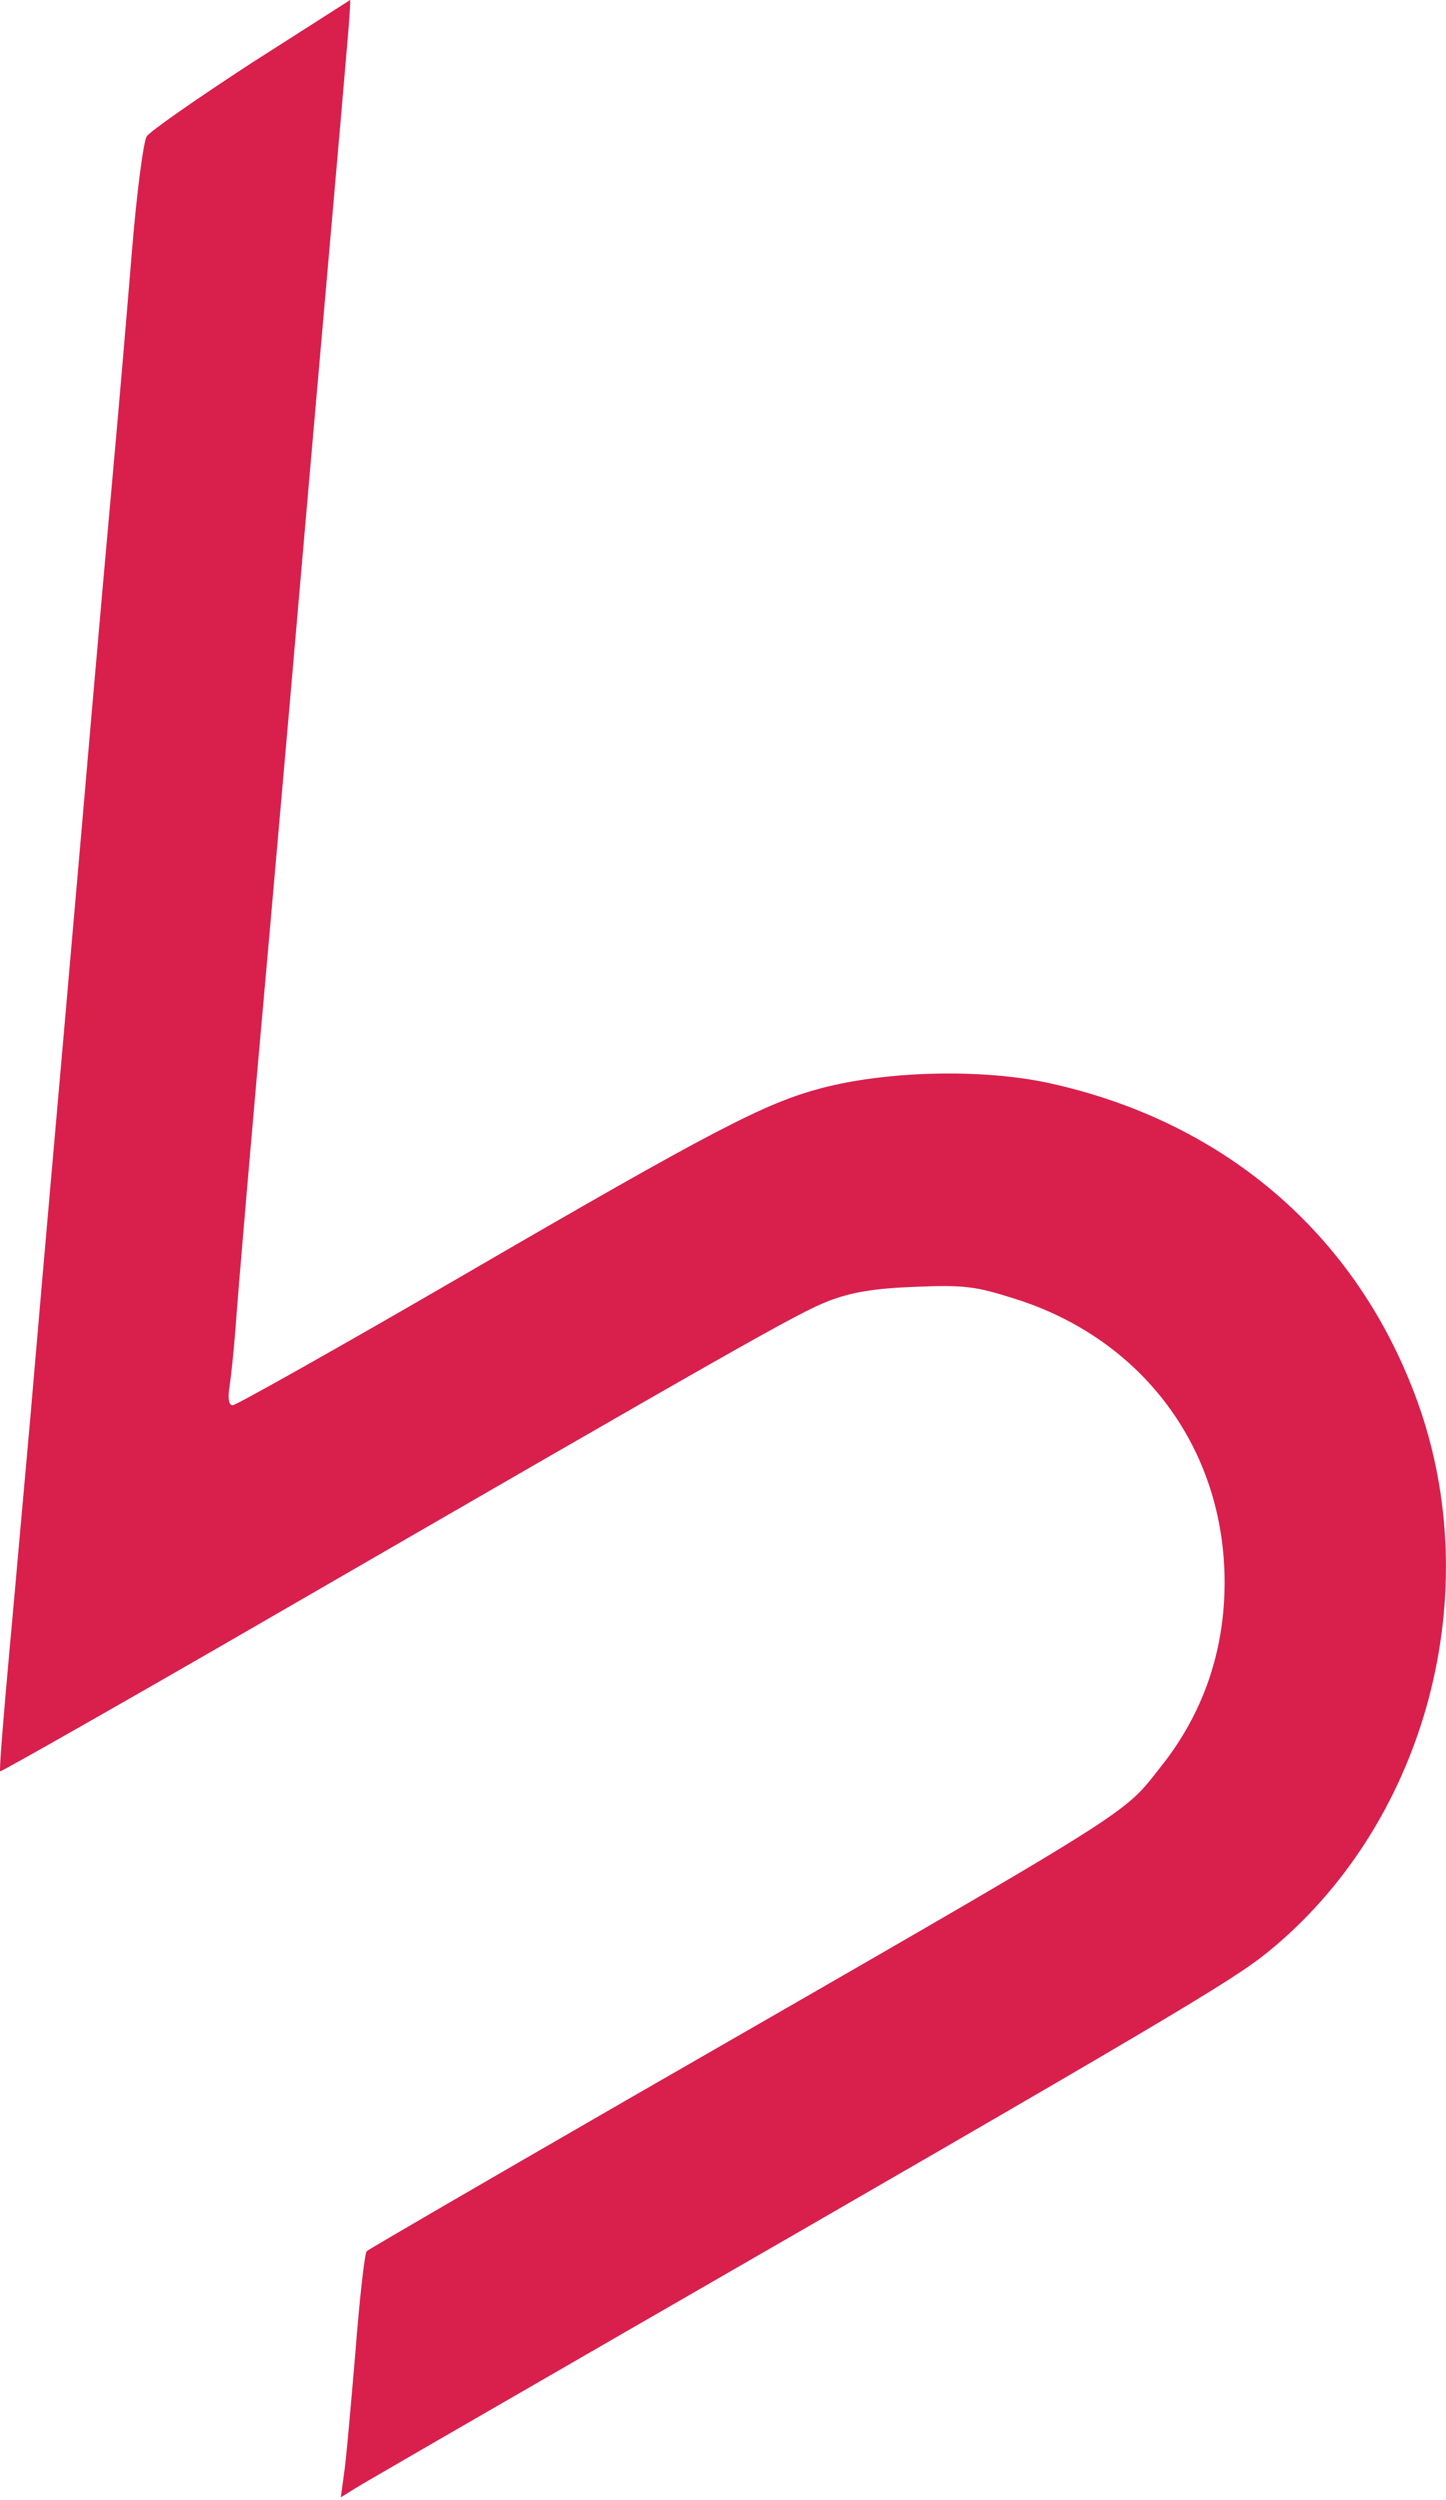 <svg width="225" height="389" viewBox="0 0 225 389" fill="none"
  xmlns="http://www.w3.org/2000/svg">
  <path d="M39.051 9.858C30.648 15.352 23.295 20.442 22.81 21.25C22.326 22.058 21.275 29.977 20.548 38.865C19.821 47.753 18.528 63.024 17.639 72.801C16.75 82.578 15.296 99.061 14.407 109.322C13.518 119.665 12.064 136.39 11.175 146.49C9.478 166.206 7.378 189.476 4.711 220.665C3.742 231.33 2.287 247.975 1.398 257.671C0.51 267.448 -0.137 275.447 0.025 275.609C0.186 275.69 18.851 265.105 41.475 252.015C114.68 209.676 124.295 204.182 128.982 202.404C132.375 201.111 135.85 200.465 142.314 200.222C149.99 199.899 151.767 200.142 157.666 202C177.785 208.222 190.551 225.432 190.551 246.198C190.551 256.863 187.238 266.559 180.694 274.801C174.391 282.719 178.512 280.134 97.631 326.674C75.654 339.36 57.393 349.945 57.07 350.268C56.746 350.51 55.938 357.702 55.292 366.105C54.565 374.589 53.838 383.073 53.514 385.012L53.03 388.567L54.969 387.355C55.938 386.709 74.846 375.801 96.823 363.115C181.502 314.312 191.682 308.252 197.177 303.808C221.336 284.254 231.194 249.349 221.013 219.372C211.882 192.789 191.036 174.528 162.998 168.468C152.737 166.286 138.193 166.61 127.931 169.276C119.043 171.619 111.367 175.578 71.614 198.687C52.706 209.676 36.708 218.645 36.223 218.645C35.577 218.645 35.415 217.594 35.738 215.574C35.981 213.958 36.385 209.999 36.627 206.929C37.031 201.111 39.051 177.437 41.879 145.925C42.768 135.906 44.222 119.342 45.111 109.161C46 98.899 47.454 82.174 48.343 71.993C50.606 46.137 53.11 17.776 53.918 8.161C54.322 3.717 54.565 0.081 54.484 -4.61936e-05C54.484 -4.61936e-05 47.535 4.444 39.051 9.858Z" fill="#D91F4C"/>
</svg>
  